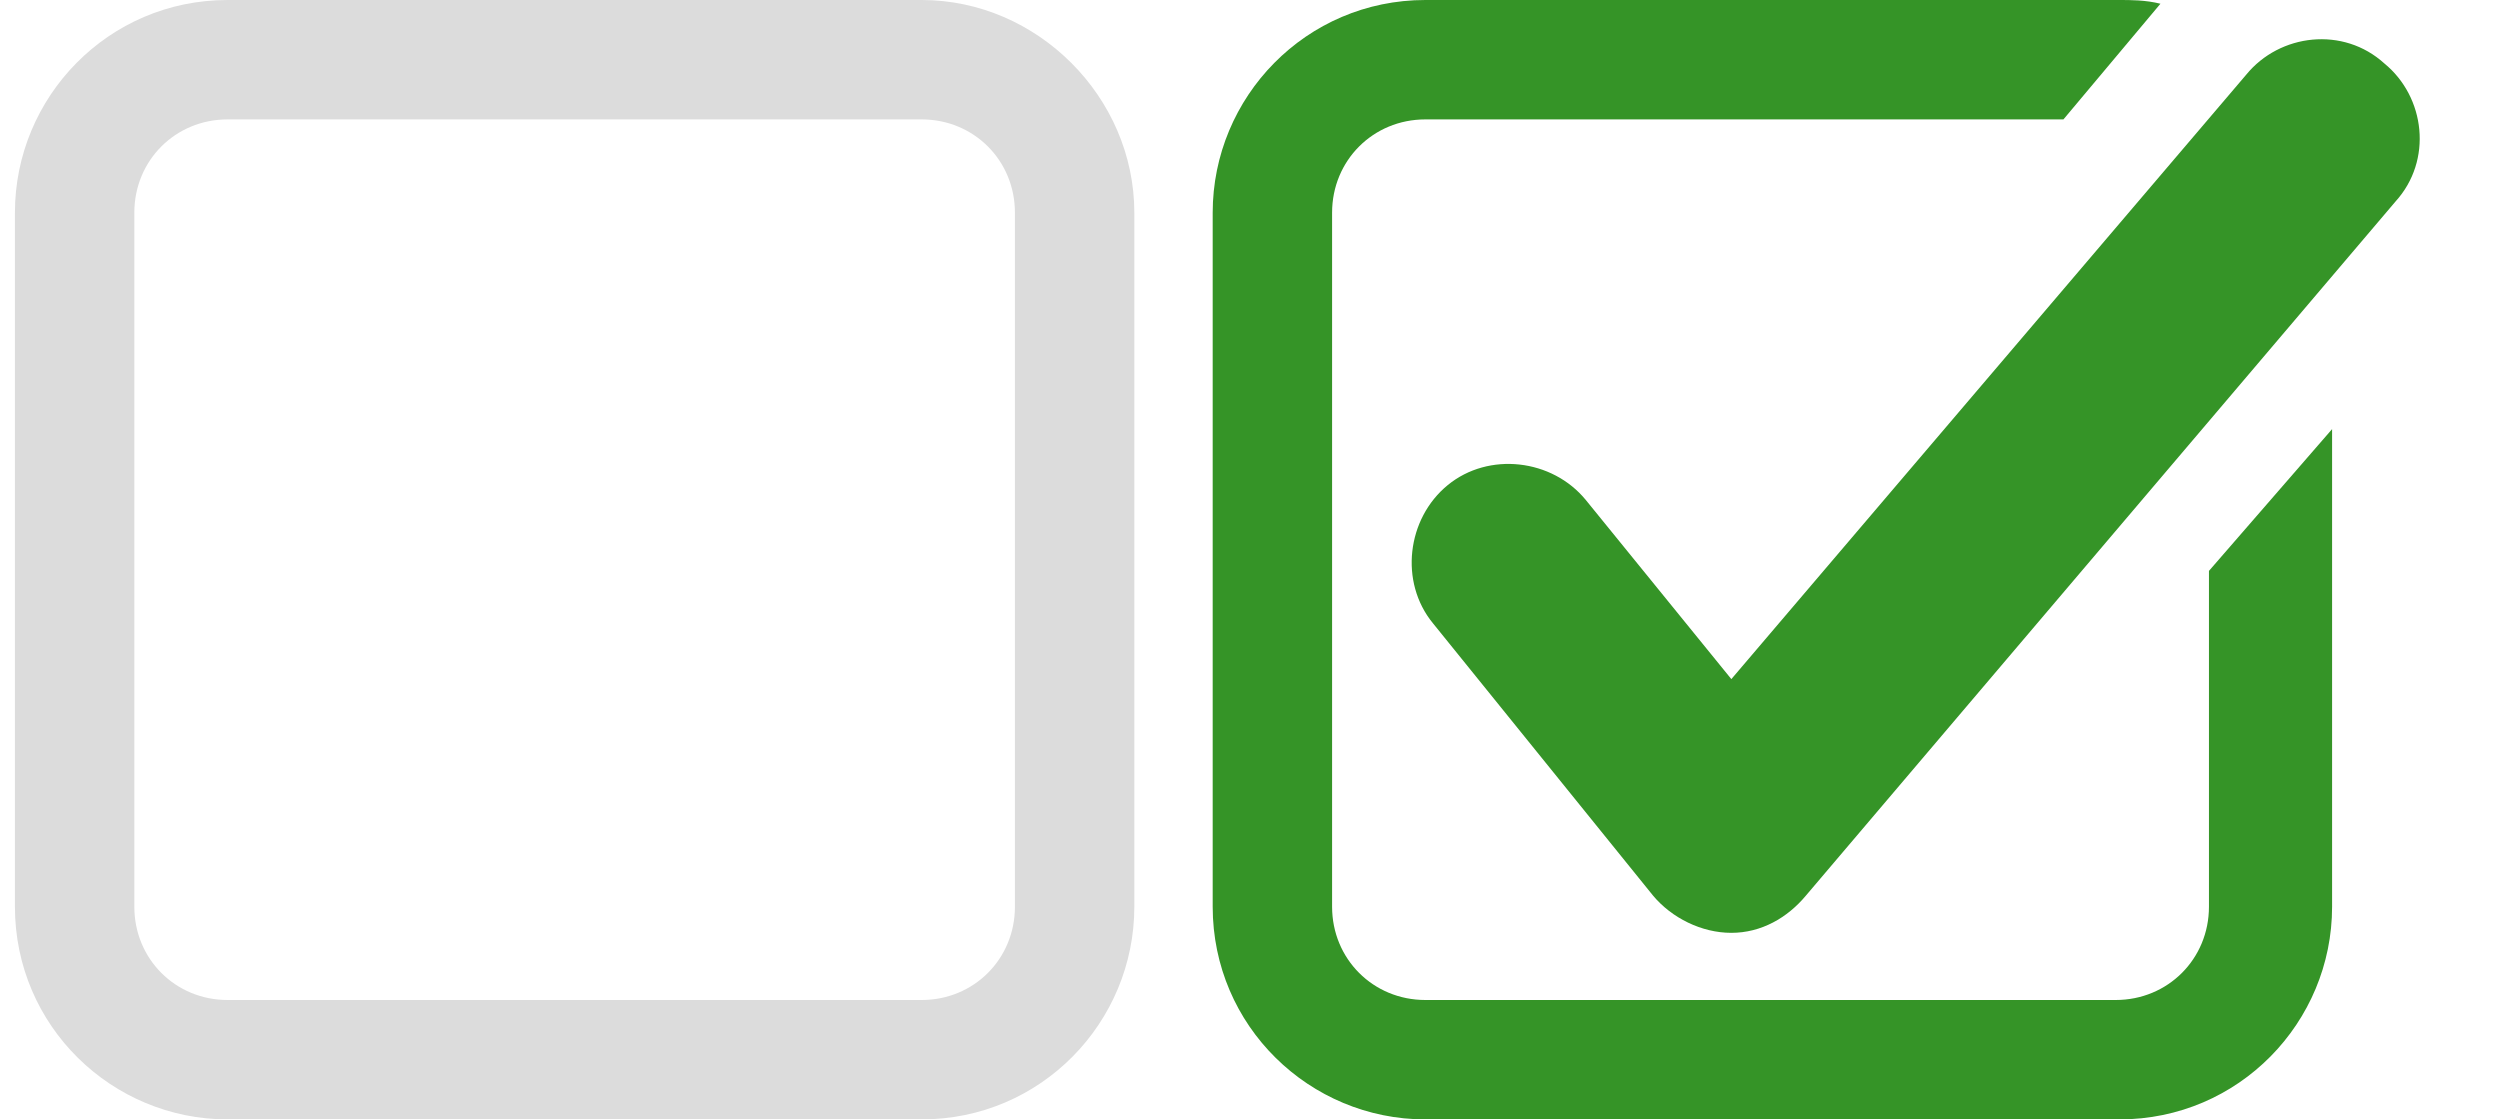 <?xml version="1.0" encoding="utf-8"?>
<!-- Generator: Adobe Illustrator 25.2.0, SVG Export Plug-In . SVG Version: 6.00 Build 0)  -->
<svg version="1.1" id="Layer_1" xmlns="http://www.w3.org/2000/svg" xmlns:xlink="http://www.w3.org/1999/xlink" x="0px" y="0px"
	 viewBox="0 0 67 30" style="enable-background:new 0 0 67 30;" xml:space="preserve">
<style type="text/css">
	.st0{fill:#DCDCDC;}
	.st1{fill:#359427;}
</style>
<path class="st0" d="M24.7,3.2c1.4,0,2.5,1.1,2.5,2.5v18.6c0,1.4-1.1,2.5-2.5,2.5H6.1c-1.4,0-2.5-1.1-2.5-2.5V5.7
	c0-1.4,1.1-2.5,2.5-2.5L24.7,3.2 M24.7,0H6.1C2.9,0,0.4,2.6,0.4,5.7v18.6C0.4,27.5,3,30,6.1,30h18.6c3.2,0,5.7-2.6,5.7-5.7V5.7
	C30.4,2.6,27.8,0,24.7,0L24.7,0z"/>
<g>
	<g>
		<g>
			<path class="st1" d="M59.2,15.3v9c0,1.4-1.1,2.5-2.5,2.5H38.2c-1.4,0-2.5-1.1-2.5-2.5V5.7c0-1.4,1.1-2.5,2.5-2.5h17.1l2.6-3.1
				C57.5,0,57.1,0,56.8,0H38.2c-3.2,0-5.7,2.6-5.7,5.7v18.6c0,3.2,2.6,5.7,5.7,5.7h18.6c3.2,0,5.7-2.6,5.7-5.7V11.5L59.2,15.3z"/>
		</g>
	</g>
	<path class="st1" d="M46.4,25L46.4,25c-0.8,0-1.6-0.4-2.1-1l-5.9-7.3c-0.9-1.1-0.7-2.8,0.4-3.7c1.1-0.9,2.8-0.7,3.7,0.4l3.9,4.8
		L60.2,2c0.9-1.1,2.6-1.3,3.7-0.3c1.1,0.9,1.3,2.6,0.3,3.7L48.4,24C47.9,24.6,47.2,25,46.4,25z"/>
</g>
</svg>
